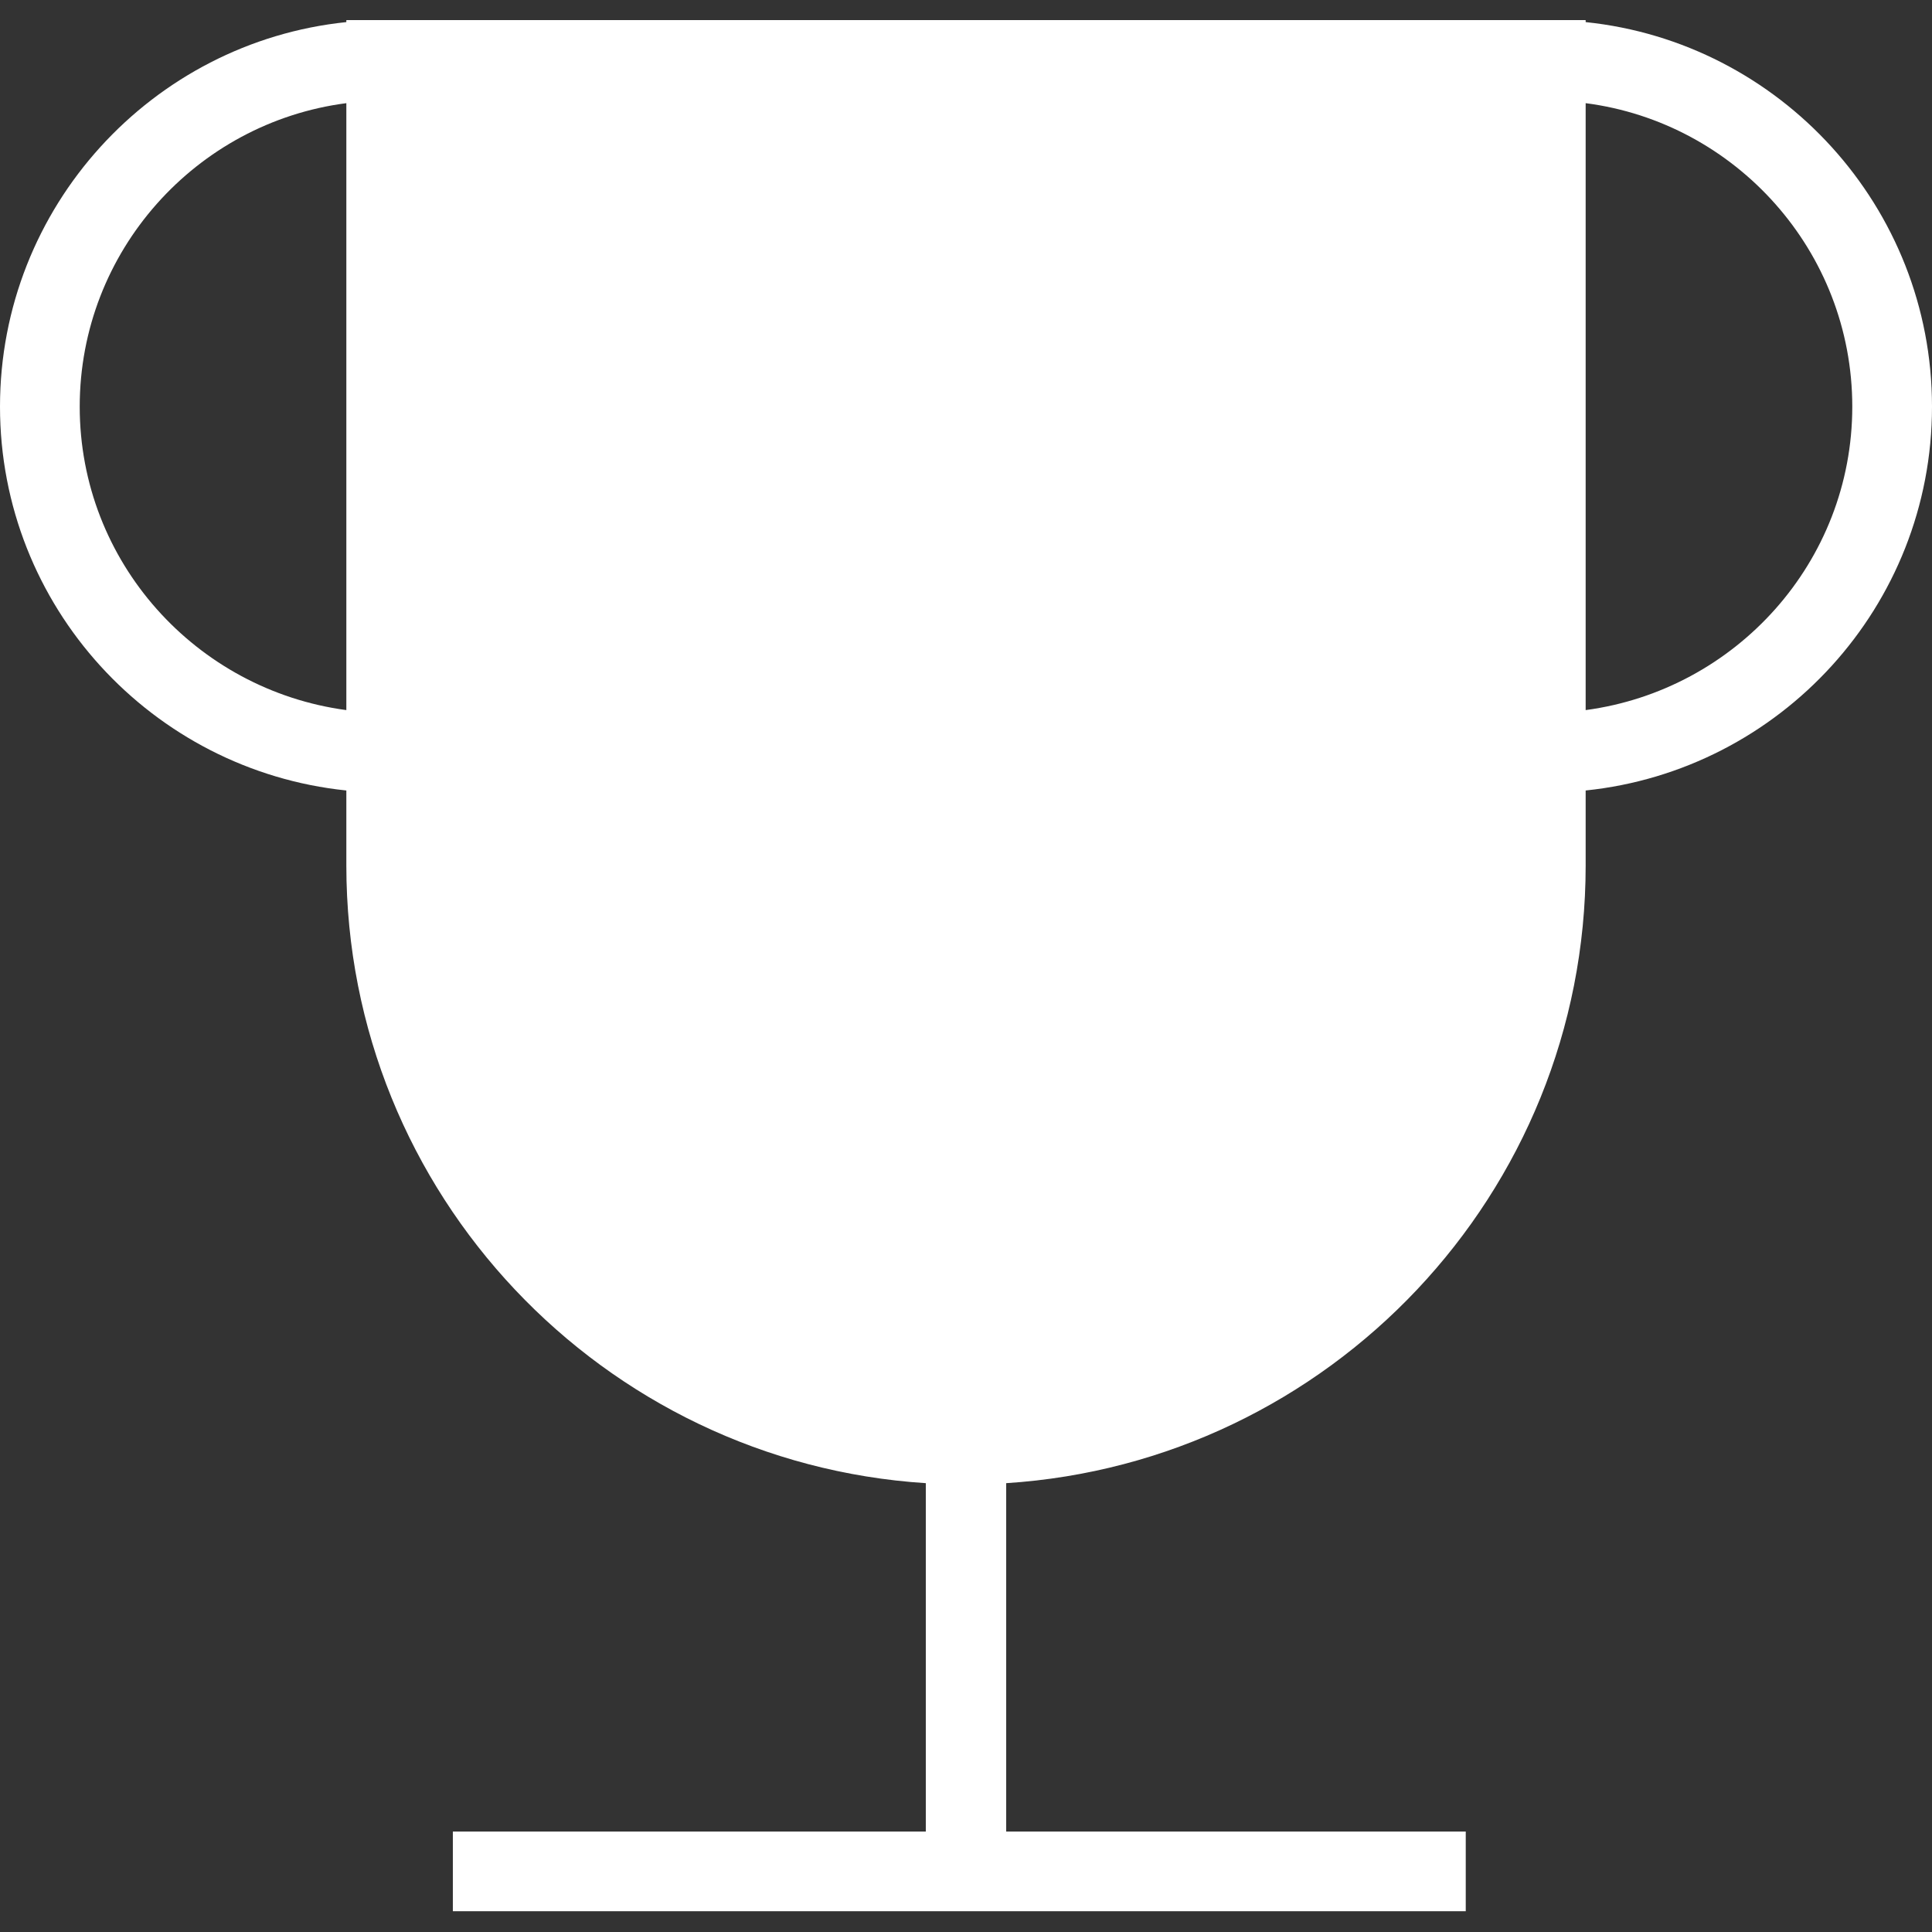 <svg id="Capa_1" xmlns="http://www.w3.org/2000/svg" viewBox="0 0 288.4 288.4"><rect x="0" y="0" width="288.4" height="288.4" fill="#333333" stroke="none"/><style>.st0{fill:#fff}</style><path class="st0" d="M288.4 60.7c0-29.8-22.7-54.4-51.7-57.4V3h-185v.3C22.7 6.3 0 30.9 0 60.7S22.7 115 51.7 118v11.2c0 49 38.3 89.1 86.5 92.2v52H67.6v11.9h151.2v-11.9h-68.6v-52c48.2-3.1 86.5-43.2 86.5-92.2V118c29-3 51.7-27.5 51.7-57.3zm-276.5 0c0-23.2 17.4-42.4 39.8-45.3V106c-22.4-3-39.8-22.1-39.8-45.3zM236.7 106V15.4c22.4 2.9 39.8 22.1 39.8 45.3 0 23.2-17.4 42.3-39.8 45.3z"/></svg>
